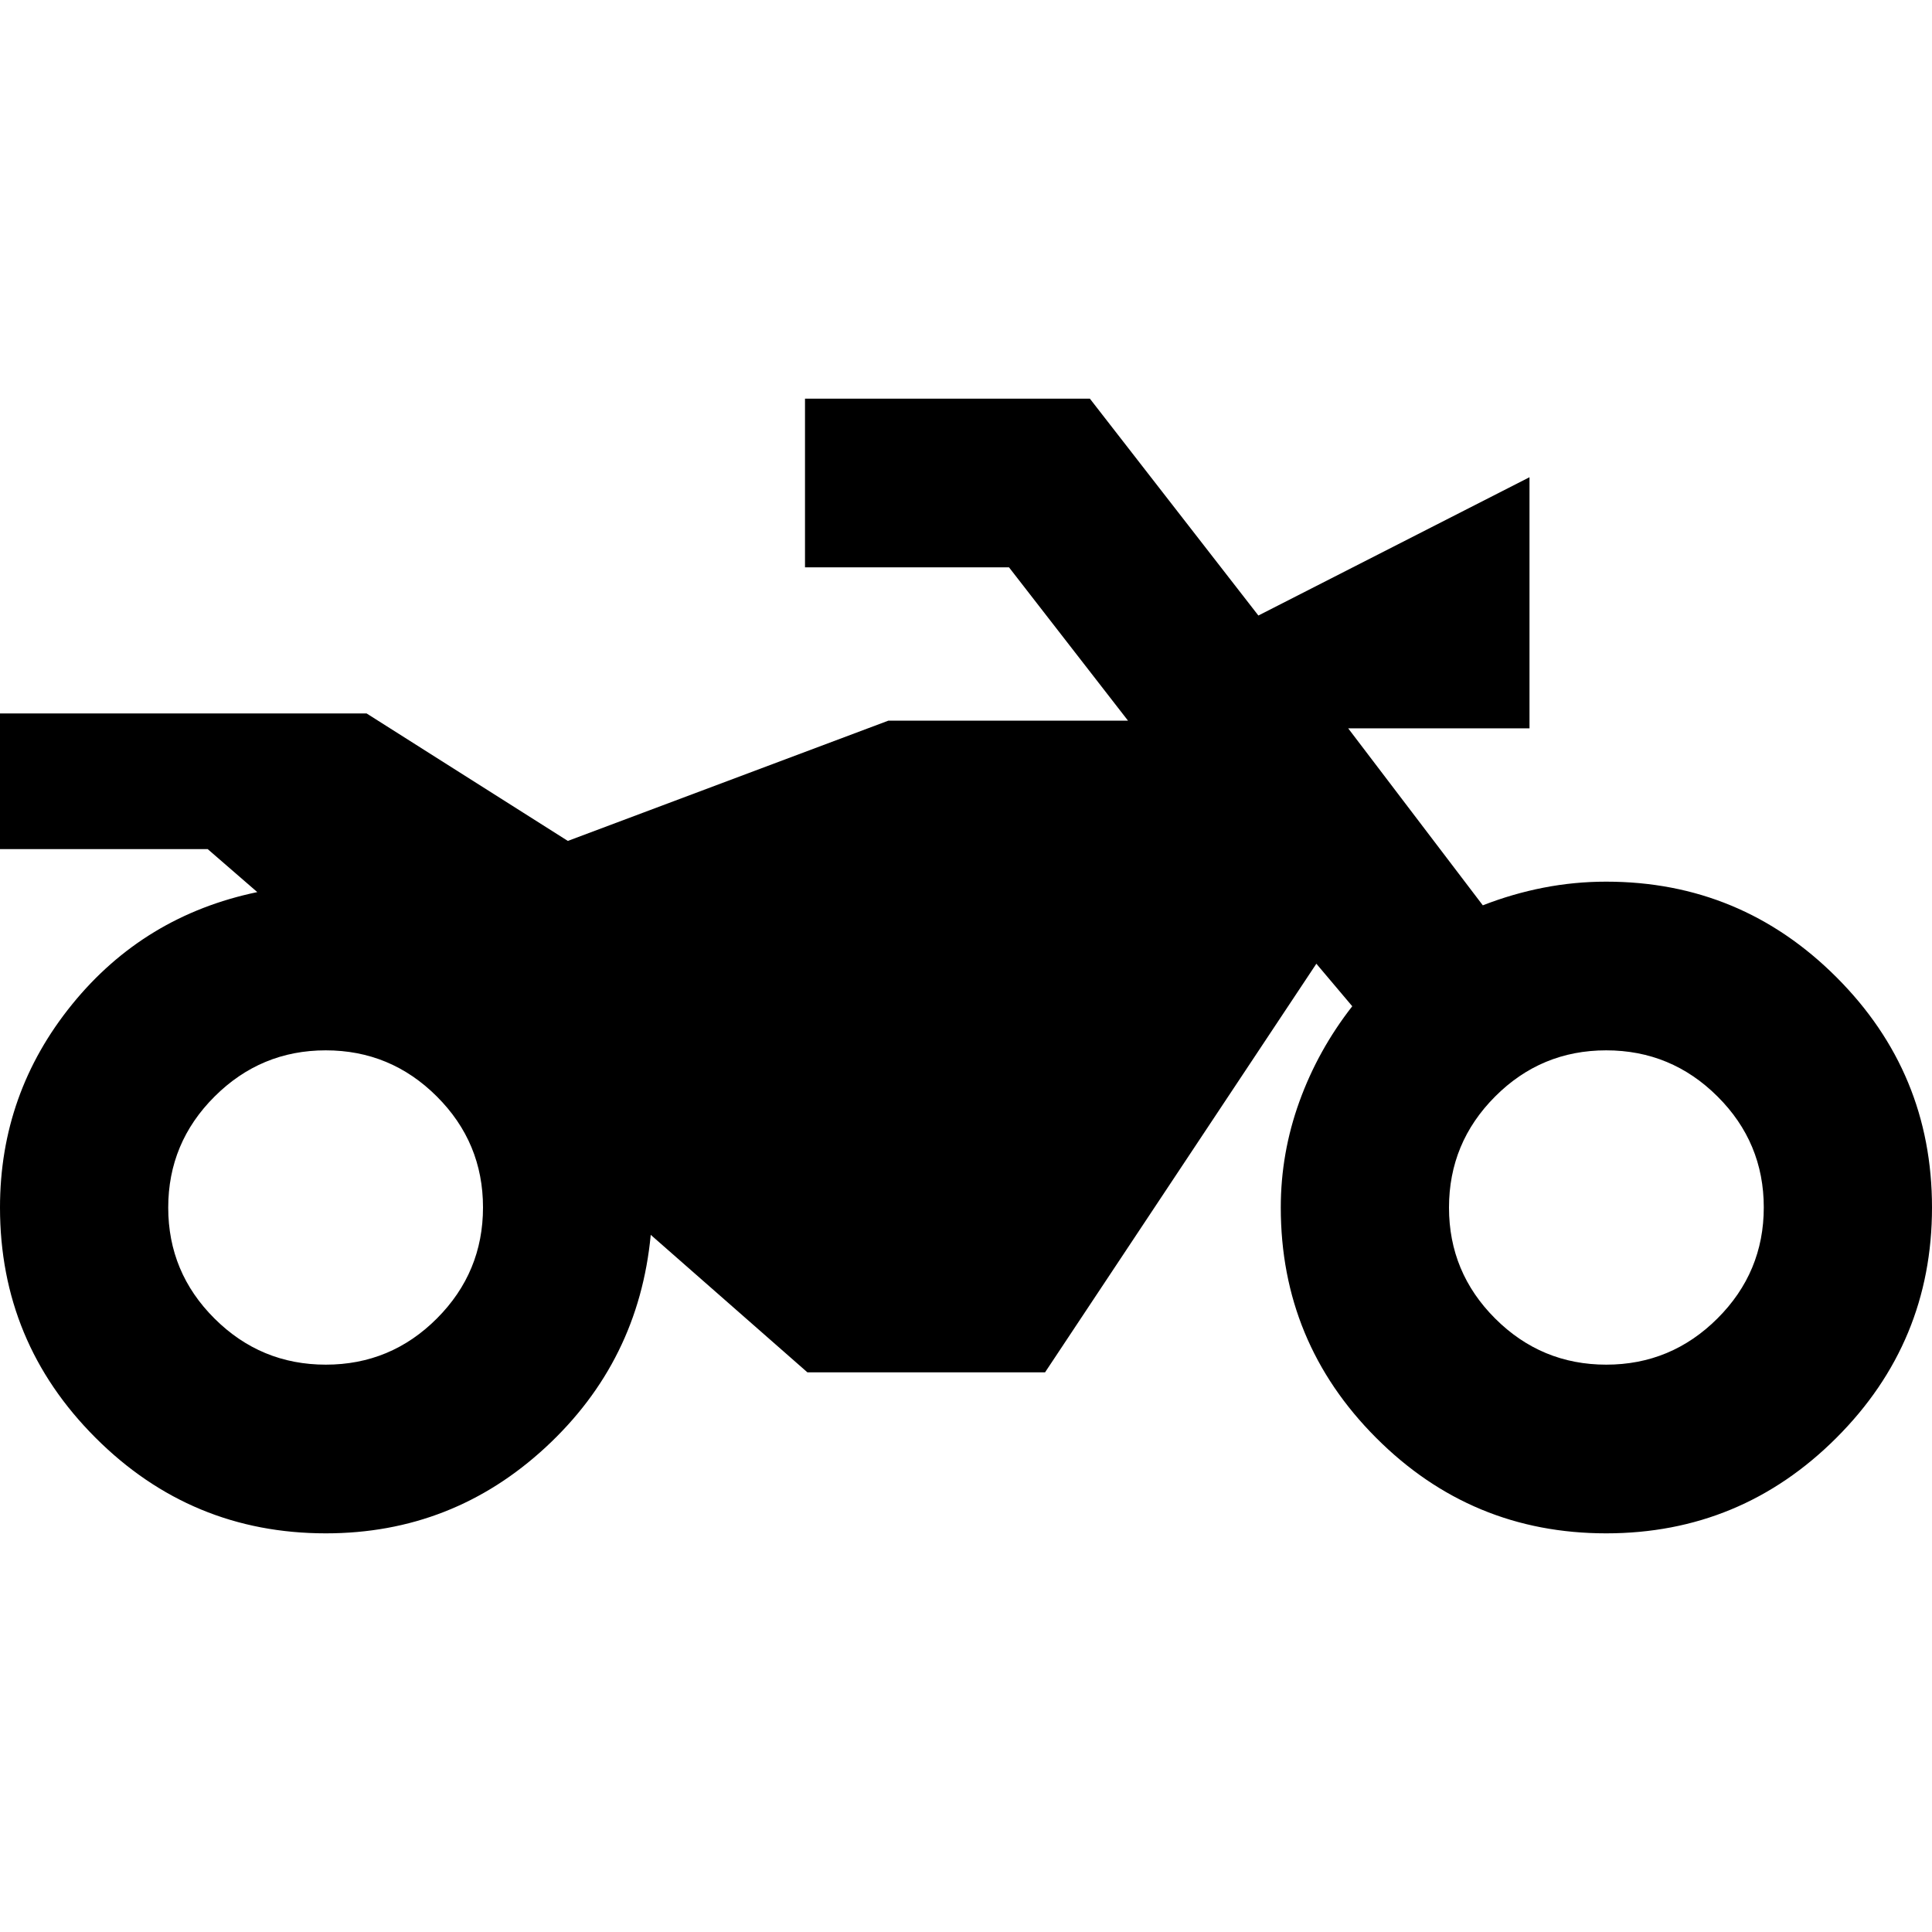 <svg xmlns="http://www.w3.org/2000/svg" height="24" viewBox="0 -960 960 960" width="24"><path d="M161.91-198.09q-66.95 0-114.43-47.48Q0-293.04 0-360q0-56.76 35.78-100.88 35.79-44.12 92.07-55.84l-24.65-21.37H0v-67.41h182.15l100 63.35 159.28-59.76H560.5l-59.13-76.18H400v-83.82h141.55l83.73 107.76L760-722.87v124.78h-90.09l66.89 87.94q14.77-5.76 30.11-8.76t31.18-3q66.95 0 114.43 47.48Q960-426.96 960-360q0 66.96-47.48 114.43-47.48 47.48-114.43 47.48-66.96 0-114.32-47.48-47.36-47.47-47.36-114.43 0-27.08 9.26-52.66T671.93-460l-17.84-21.13-134.81 203.04H401.2l-77.85-68.32q-5.96 62.76-52.2 105.54-46.24 42.78-109.24 42.78Zm-.02-83.82q32.31 0 55.21-22.96 22.9-22.95 22.9-55.18 0-32.23-22.95-55.13-22.96-22.91-55.19-22.91t-55.25 22.96q-23.02 22.95-23.02 55.18 0 32.23 23 55.13 23 22.91 55.3 22.91Zm636.25 0q32.23 0 55.25-22.96 23.02-22.95 23.02-55.18 0-32.23-23-55.13-23-22.91-55.3-22.91-32.31 0-55.21 22.96-22.9 22.95-22.9 55.18 0 32.23 22.95 55.13 22.96 22.91 55.19 22.91Z"/></svg>